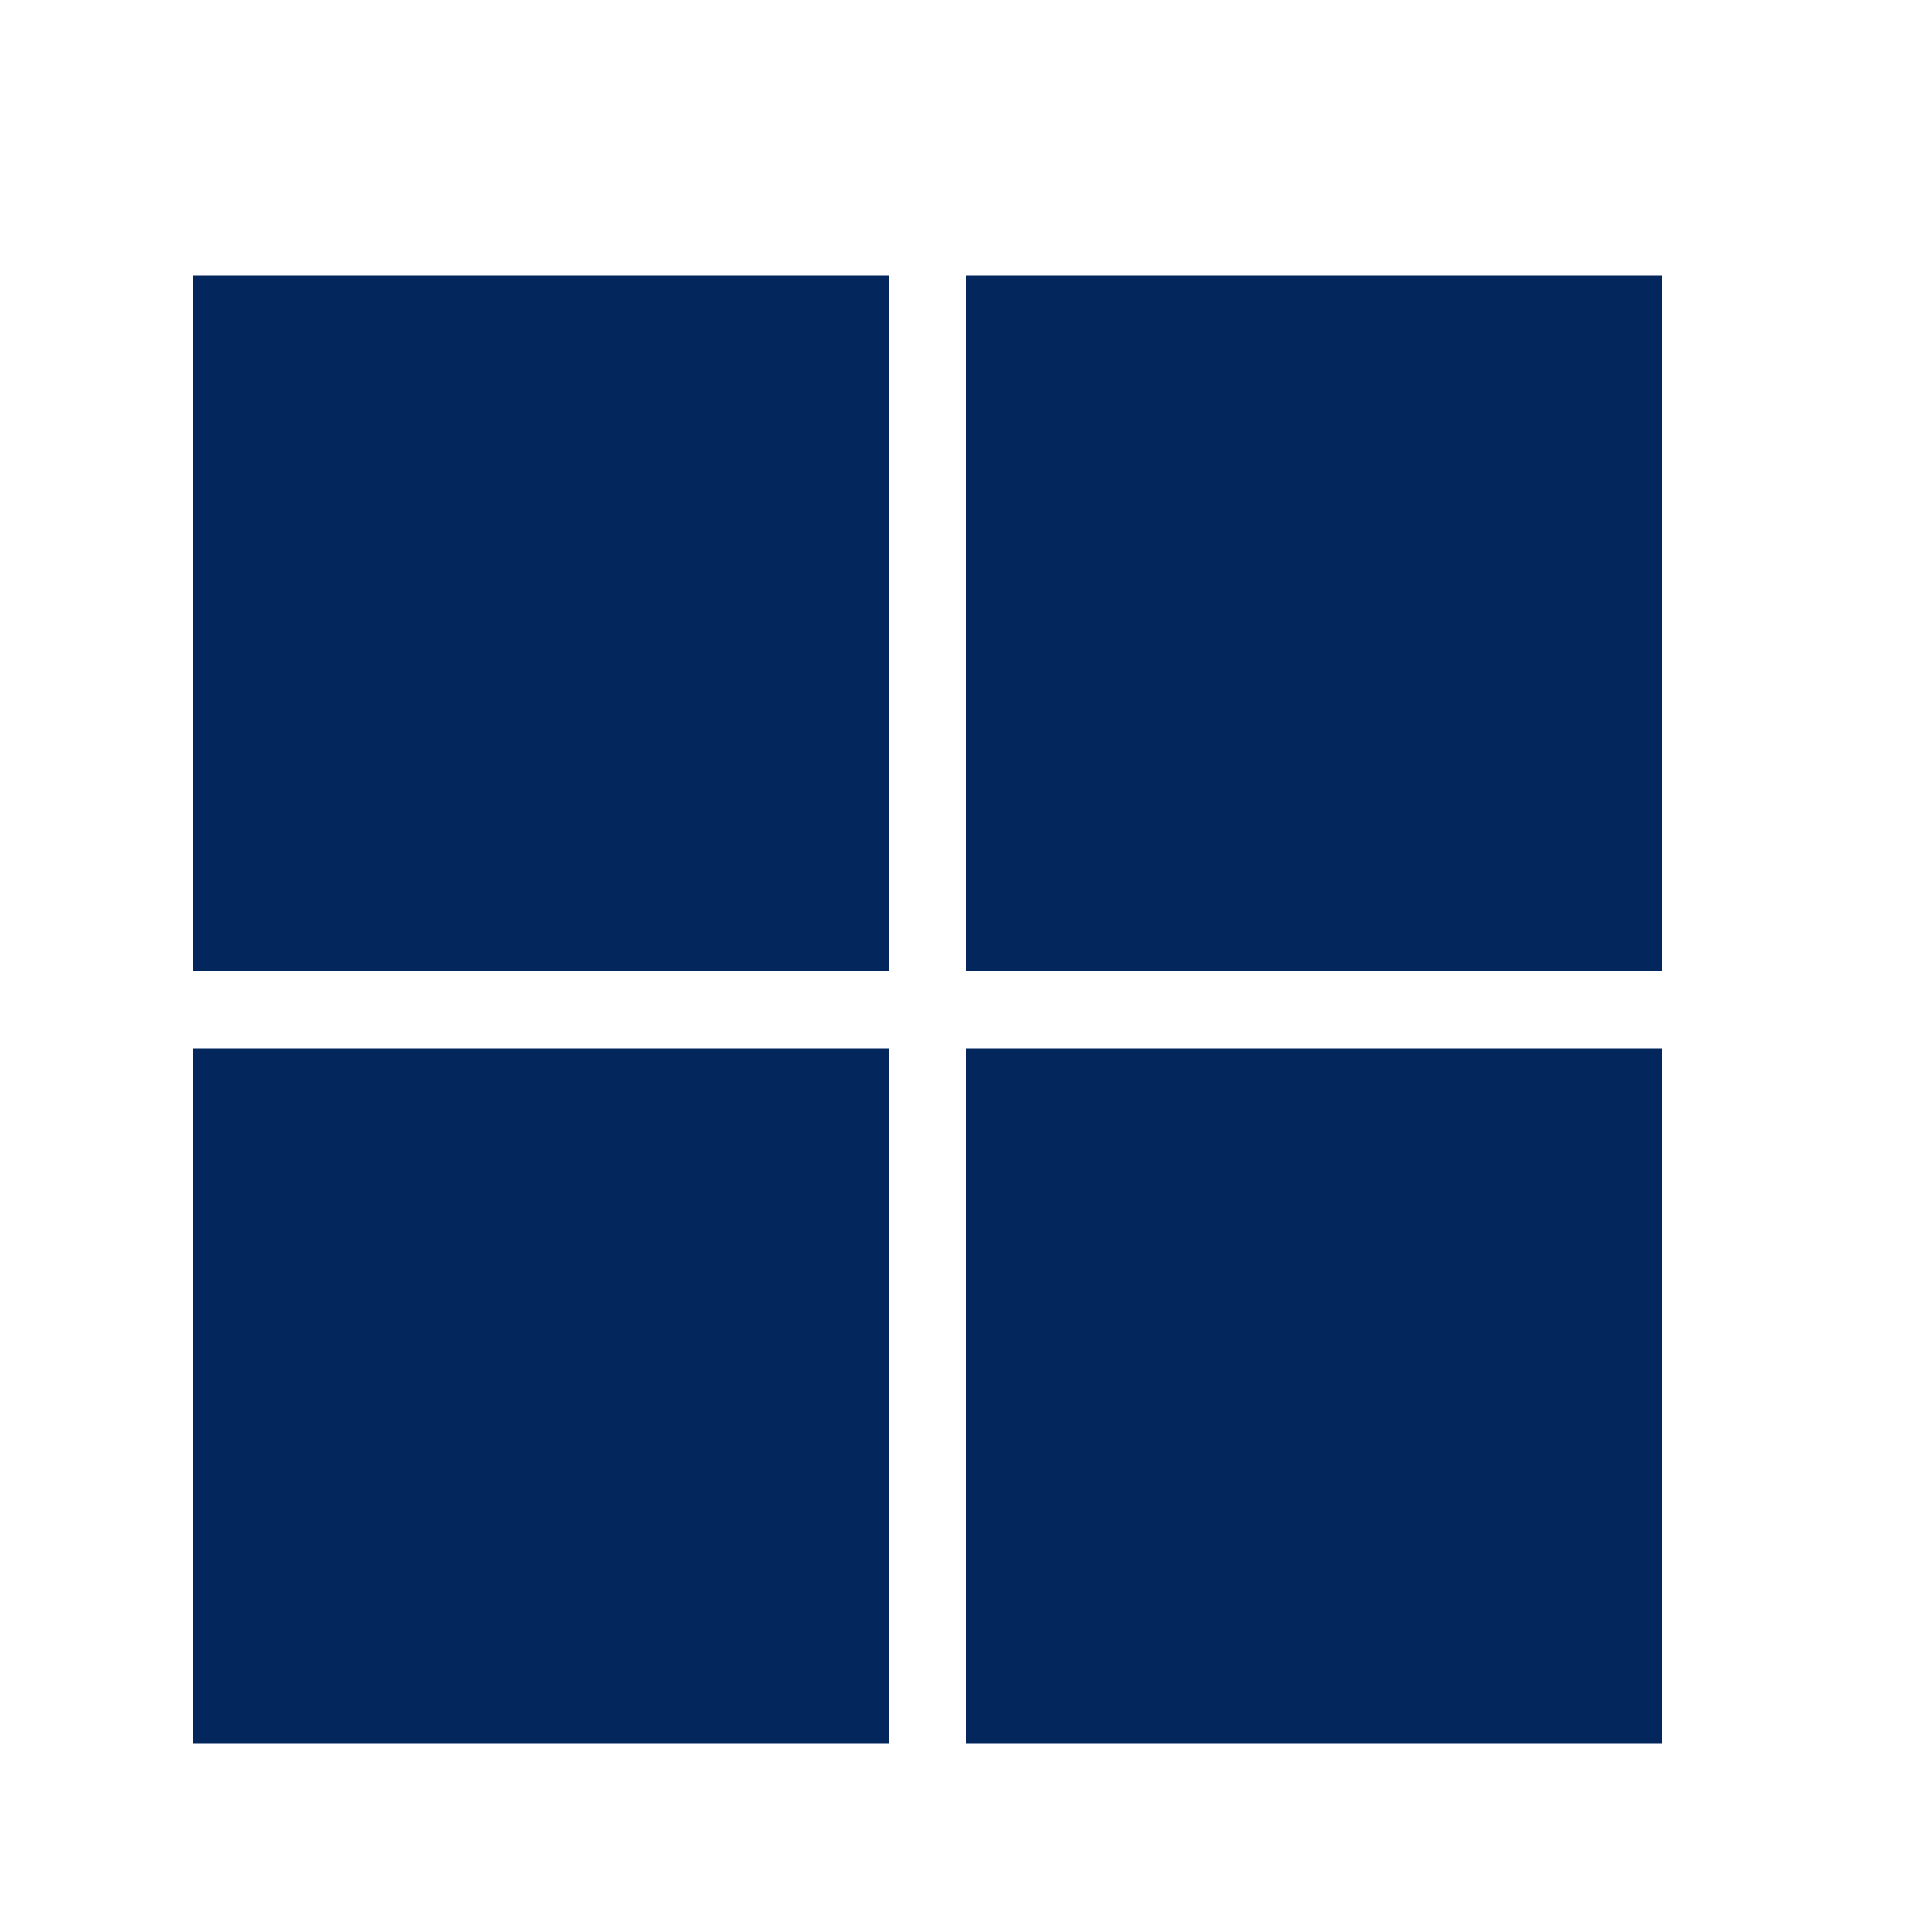 <svg width="25" height="25" fill="none" xmlns="http://www.w3.org/2000/svg"><g id="Platform/24/Win"><path id="Vector" d="M2.5 3.565h9v9h-9v-9Zm10 0h9v9h-9v-9Zm-10 10h9v9h-9v-9Zm10 0h9v9h-9" fill="#03275D"/></g></svg>